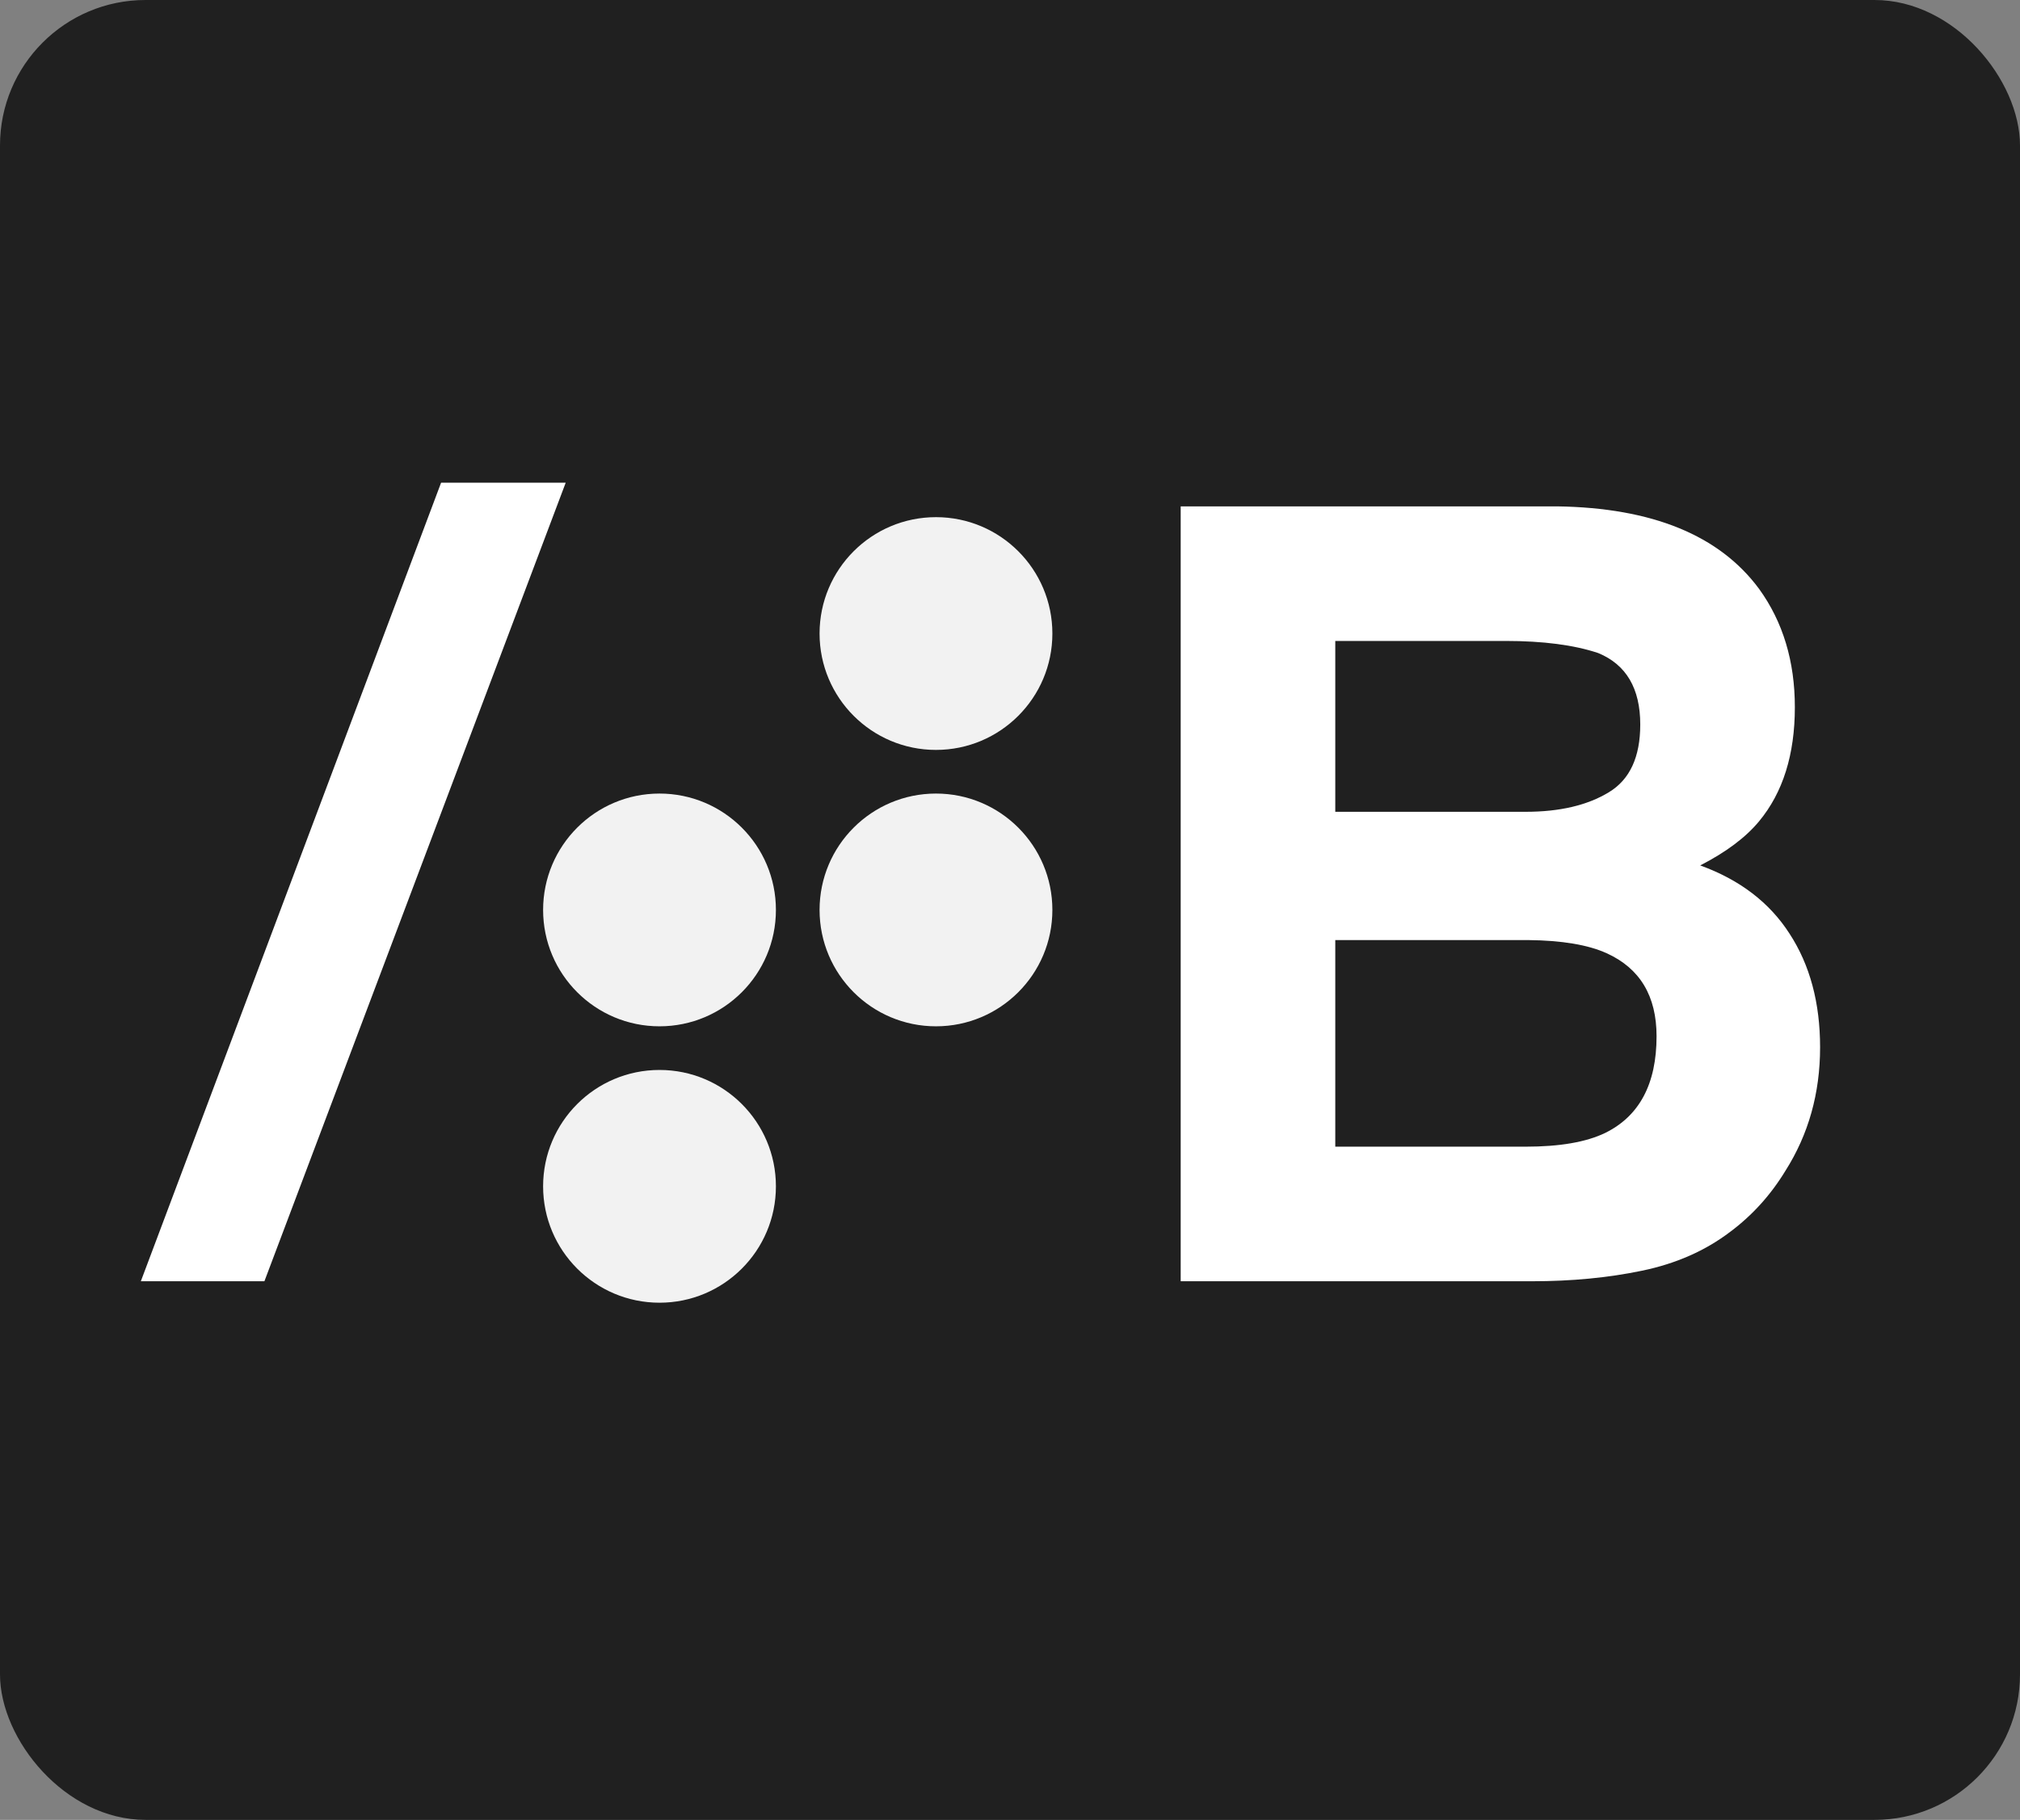 <svg width="5553" height="5004" viewBox="0 0 5553 5004" fill="none" xmlns="http://www.w3.org/2000/svg">
<rect x="0" y="0" width="5553" height="5004" fill="#808080" stroke="none"/>
<rect width="5553" height="5004" rx="400" fill="#202020"/>
<path d="M387.168 3523L1212.55 1327.28H1555.13L726.861 3523H387.168Z" fill="white"/>
<circle cx="1813" cy="2502" r="320" fill="#F2F2F2"/>
<circle cx="2573" cy="2502" r="320" fill="#F2F2F2"/>
<circle cx="2573" cy="1742" r="320" fill="#F2F2F2"/>
<circle cx="1813" cy="3262" r="320" fill="#F2F2F2"/>
<path d="M4211.32 3523H3245.73V1392.33H4280.7C4541.86 1396.19 4726.88 1471.83 4835.78 1619.28C4901.31 1709.86 4934.07 1818.27 4934.07 1944.51C4934.07 2074.61 4901.31 2179.17 4835.78 2258.19C4799.16 2302.52 4745.19 2342.99 4673.88 2379.61C4782.77 2419.12 4864.69 2481.76 4919.62 2567.52C4975.51 2653.29 5003.45 2757.37 5003.45 2879.75C5003.45 3005.99 4971.65 3119.22 4908.05 3219.44C4867.58 3285.94 4816.98 3341.83 4756.27 3387.12C4687.85 3439.16 4606.91 3474.82 4513.43 3494.09C4420.92 3513.36 4320.21 3523 4211.32 3523ZM4201.2 2584.87H3670.7V3152.95H4193.97C4287.45 3152.95 4360.21 3140.42 4412.24 3115.37C4506.68 3069.11 4553.9 2980.46 4553.9 2849.4C4553.9 2738.57 4508.13 2662.45 4416.58 2621.01C4365.51 2597.88 4293.71 2585.83 4201.2 2584.87ZM4422.36 2178.68C4480.18 2143.99 4509.09 2081.84 4509.09 1992.21C4509.09 1892.96 4470.55 1827.43 4393.45 1795.63C4326.96 1773.46 4242.16 1762.38 4139.05 1762.38H3670.7V2232.17H4193.97C4287.45 2232.17 4363.58 2214.34 4422.36 2178.68Z" fill="white"/>
</svg>
